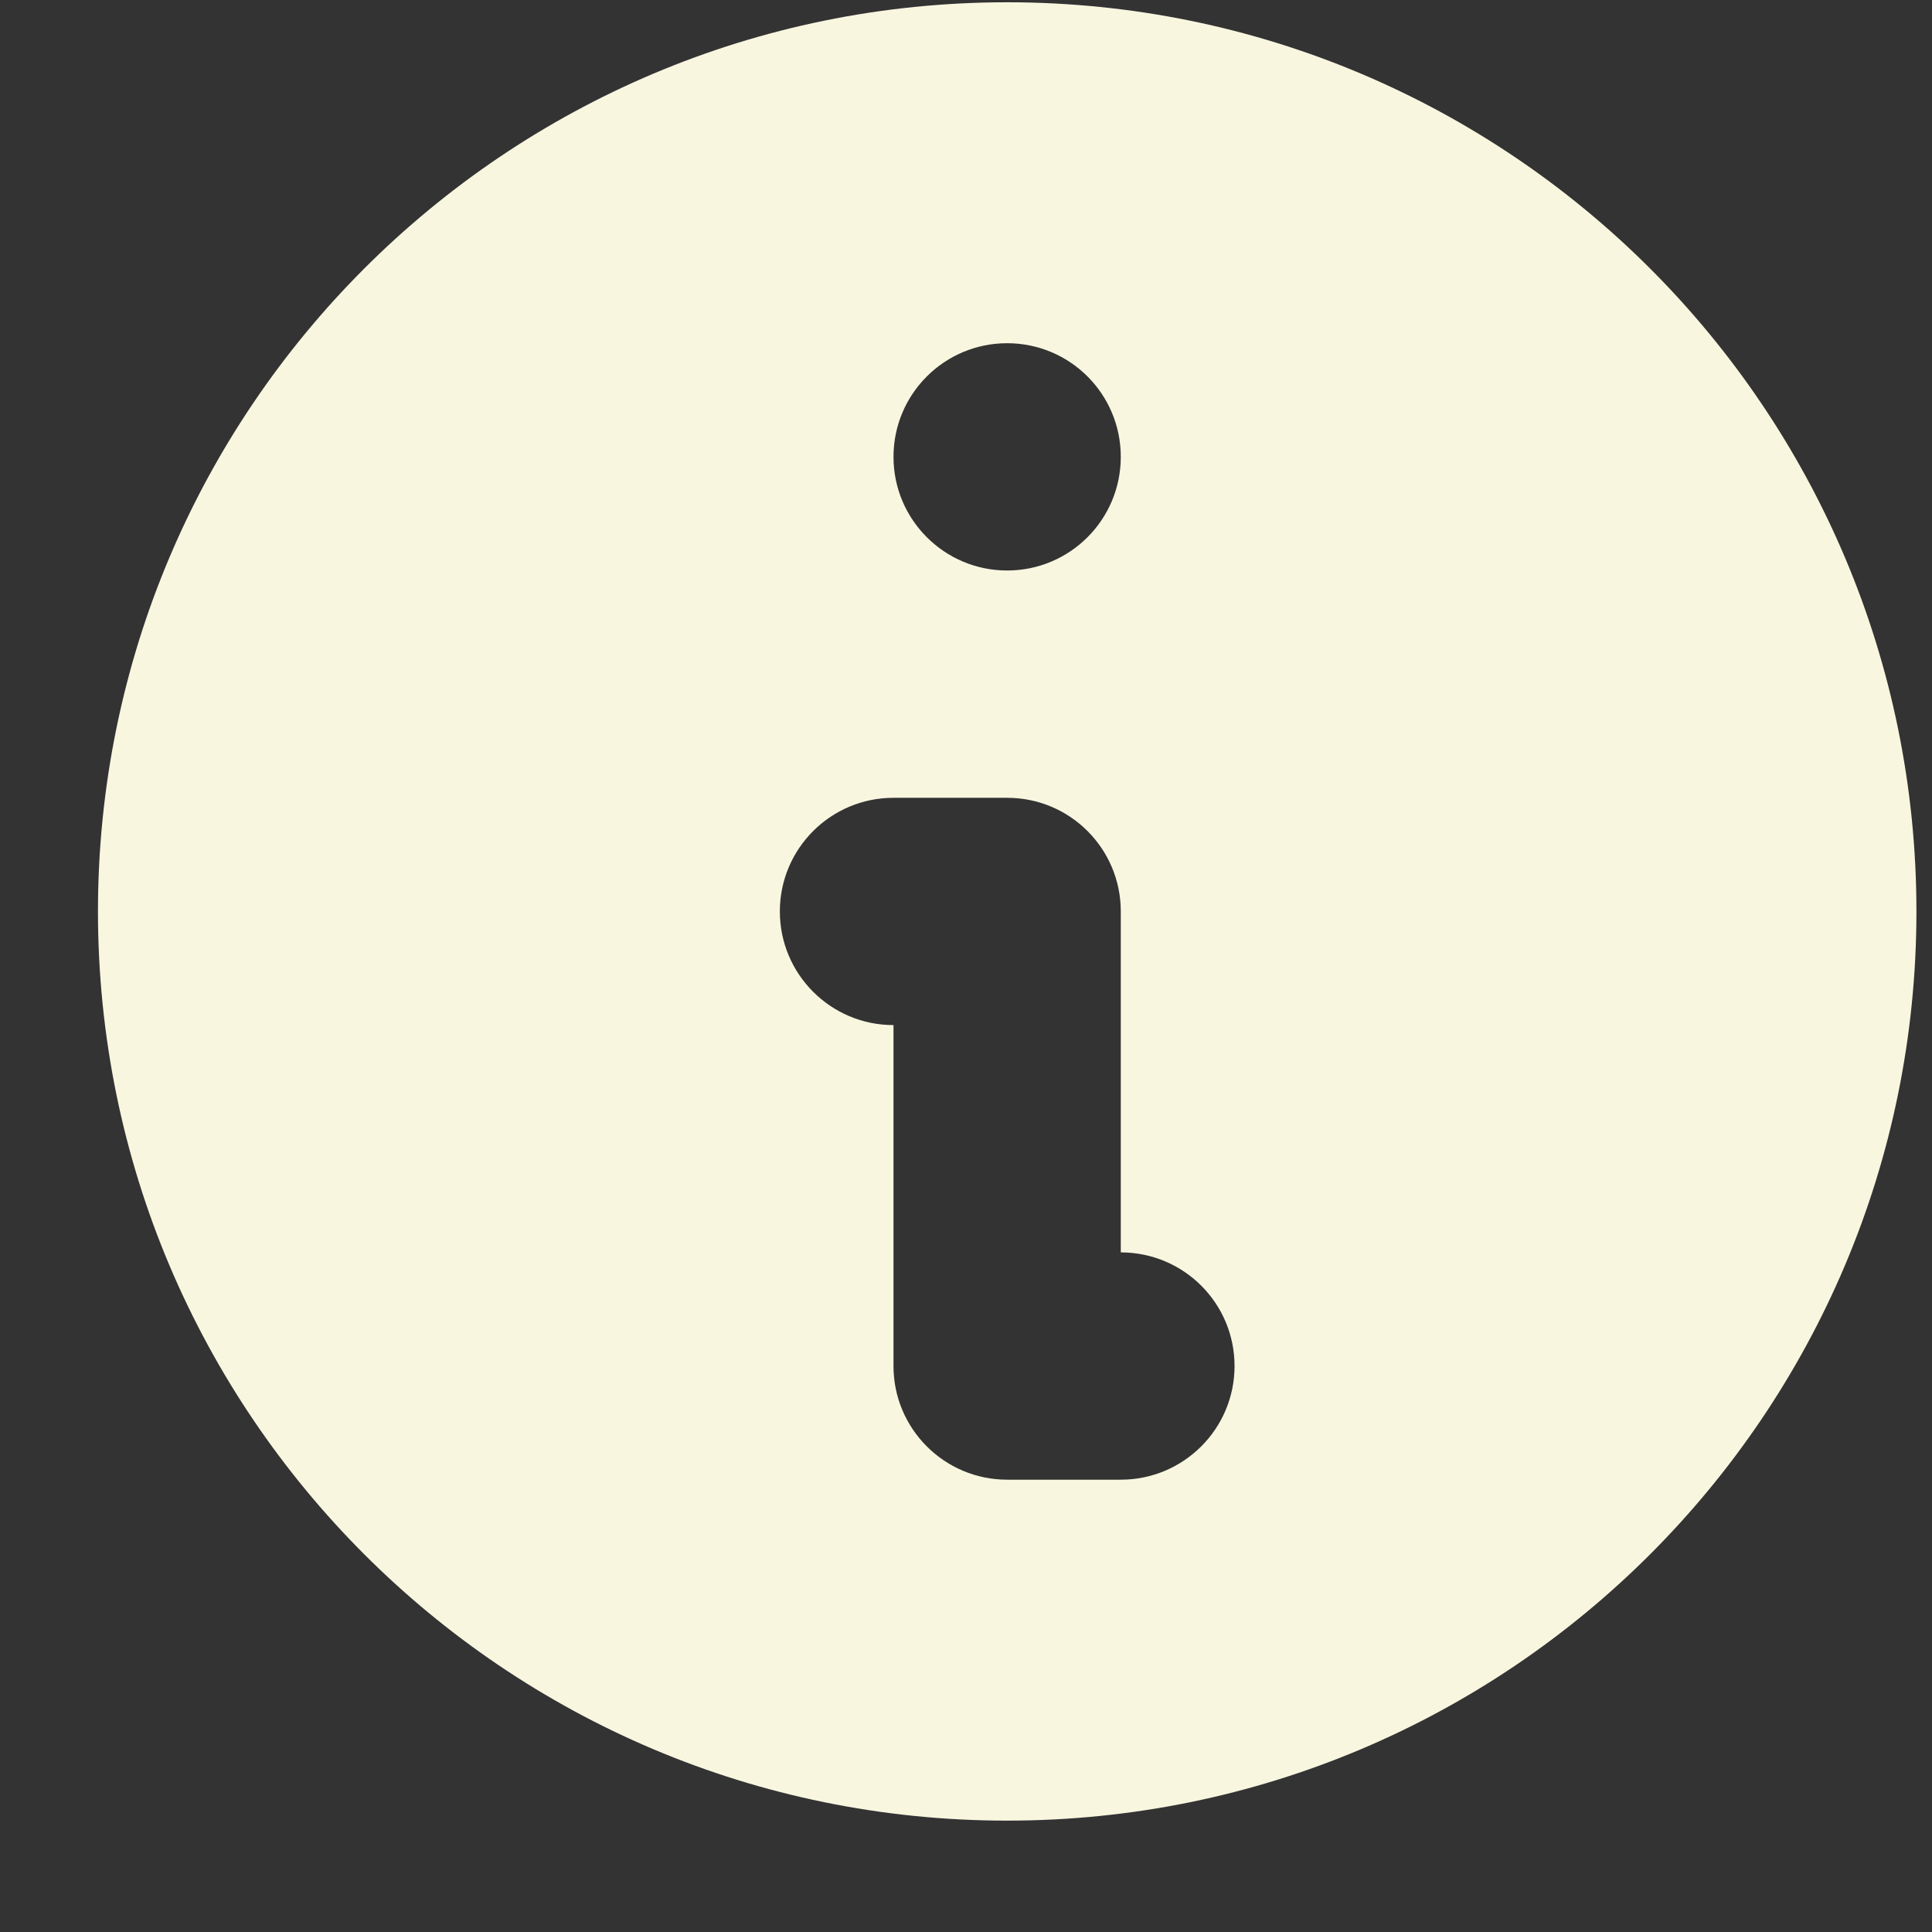 <svg width="17" height="17" viewBox="0 0 17 17" fill="none" xmlns="http://www.w3.org/2000/svg">
<rect x="0" y="0" width="17" height="17" fill="#333333" stroke="none"/>
<g clip-path="url(#clip0_602_1741)">
<g clip-path="url(#clip1_602_1741)">
<path fill-rule="evenodd" clip-rule="evenodd" d="M16.863 8.02C16.863 12.438 13.281 16.02 8.862 16.02C4.444 16.02 0.862 12.438 0.862 8.02C0.862 3.601 4.444 0.02 8.862 0.02C13.281 0.02 16.863 3.601 16.863 8.02ZM9.862 4.02C9.862 4.572 9.415 5.02 8.862 5.02C8.31 5.02 7.862 4.572 7.862 4.02C7.862 3.467 8.31 3.02 8.862 3.02C9.415 3.02 9.862 3.467 9.862 4.02ZM7.862 7.02C7.31 7.02 6.862 7.467 6.862 8.02C6.862 8.572 7.31 9.02 7.862 9.02V12.02C7.862 12.572 8.31 13.02 8.862 13.02H9.862C10.415 13.02 10.863 12.572 10.863 12.02C10.863 11.467 10.415 11.02 9.862 11.02V8.02C9.862 7.467 9.415 7.02 8.862 7.02H7.862Z" fill="#F9F6E0"/>
</g>
</g>
<defs>
<clipPath id="clip0_602_1741">
<rect width="16" height="16" fill="white" transform="translate(0.862 0.02)"/>
</clipPath>
<clipPath id="clip1_602_1741">
<rect width="16" height="16" fill="white" transform="translate(0.862 0.02)"/>
</clipPath>
</defs>
</svg>
